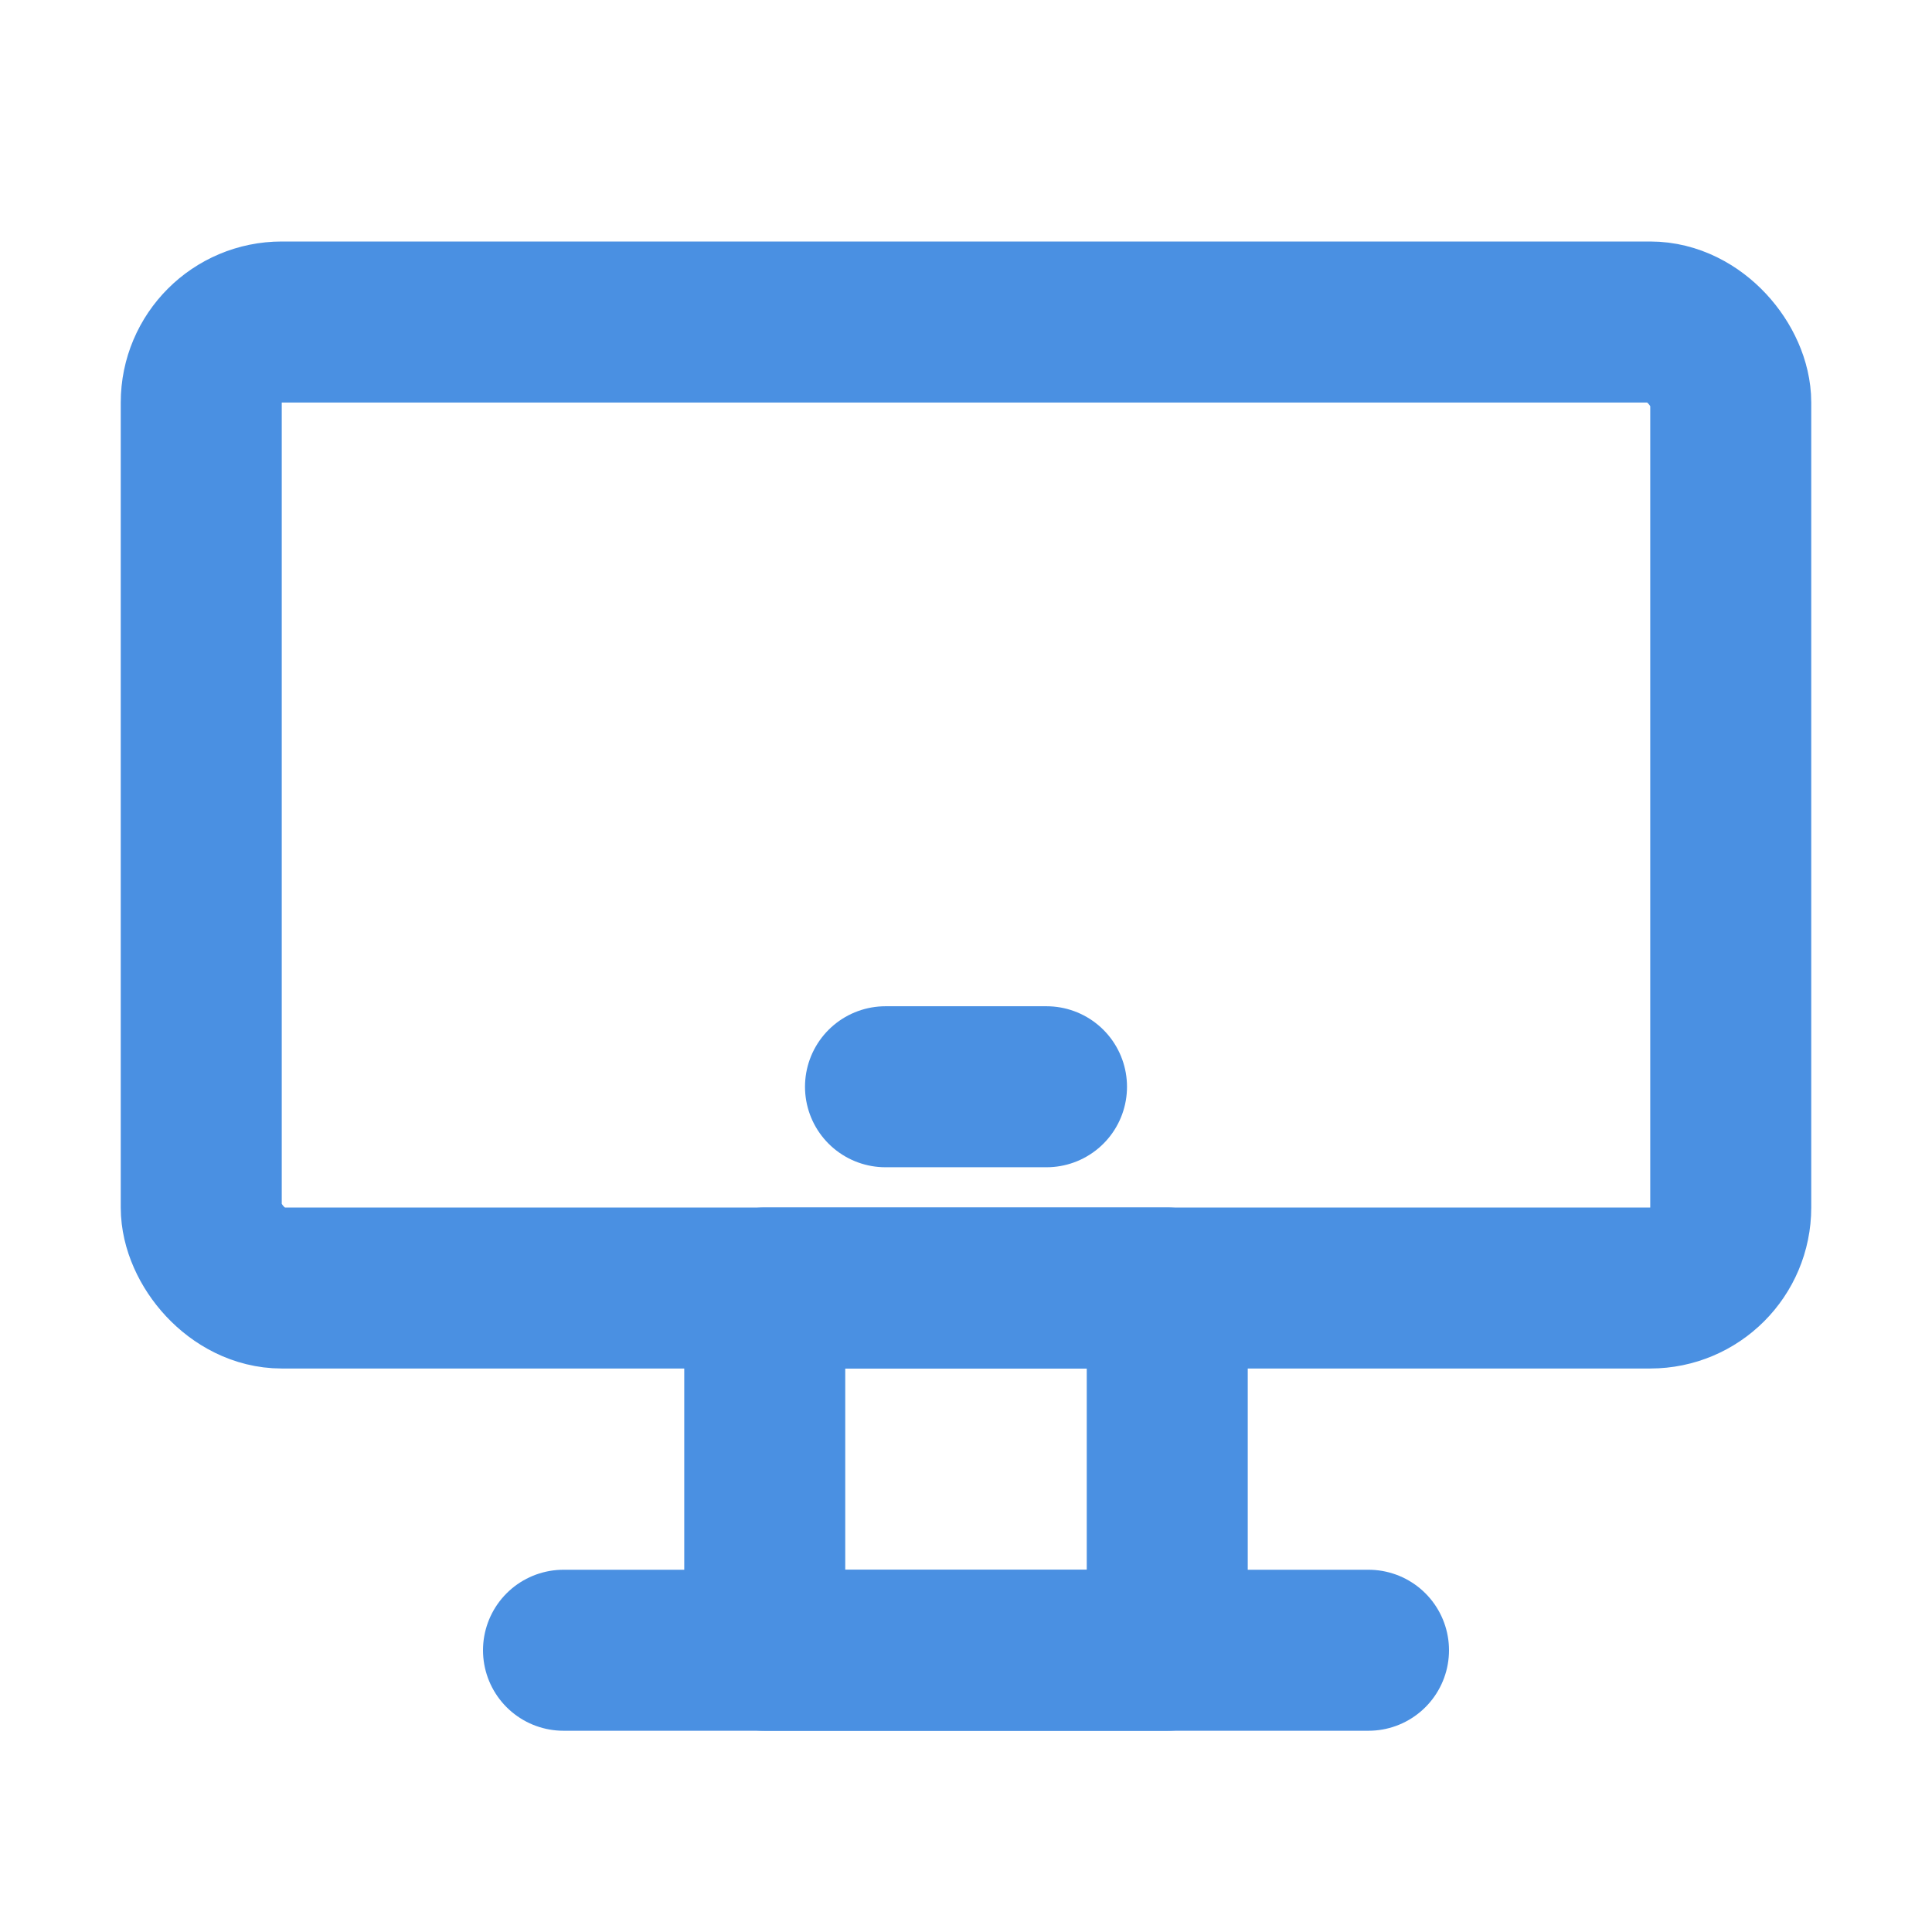 <?xml version="1.0" encoding="UTF-8"?><svg width="21" height="21" viewBox="0 0 48 48" fill="none" xmlns="http://www.w3.org/2000/svg"><rect x="19" y="32" width="10" height="9" stroke="#4a90e2" stroke-width="4" stroke-linecap="round" stroke-linejoin="round"/><rect x="5" y="8" width="38" height="24" rx="2" fill="none" stroke="#4a90e2" stroke-width="4"/><path d="M22 27H26" stroke="#4a90e2" stroke-width="4" stroke-linecap="round" stroke-linejoin="round"/><path d="M14 41L34 41" stroke="#4a90e2" stroke-width="4" stroke-linecap="round" stroke-linejoin="round"/></svg>